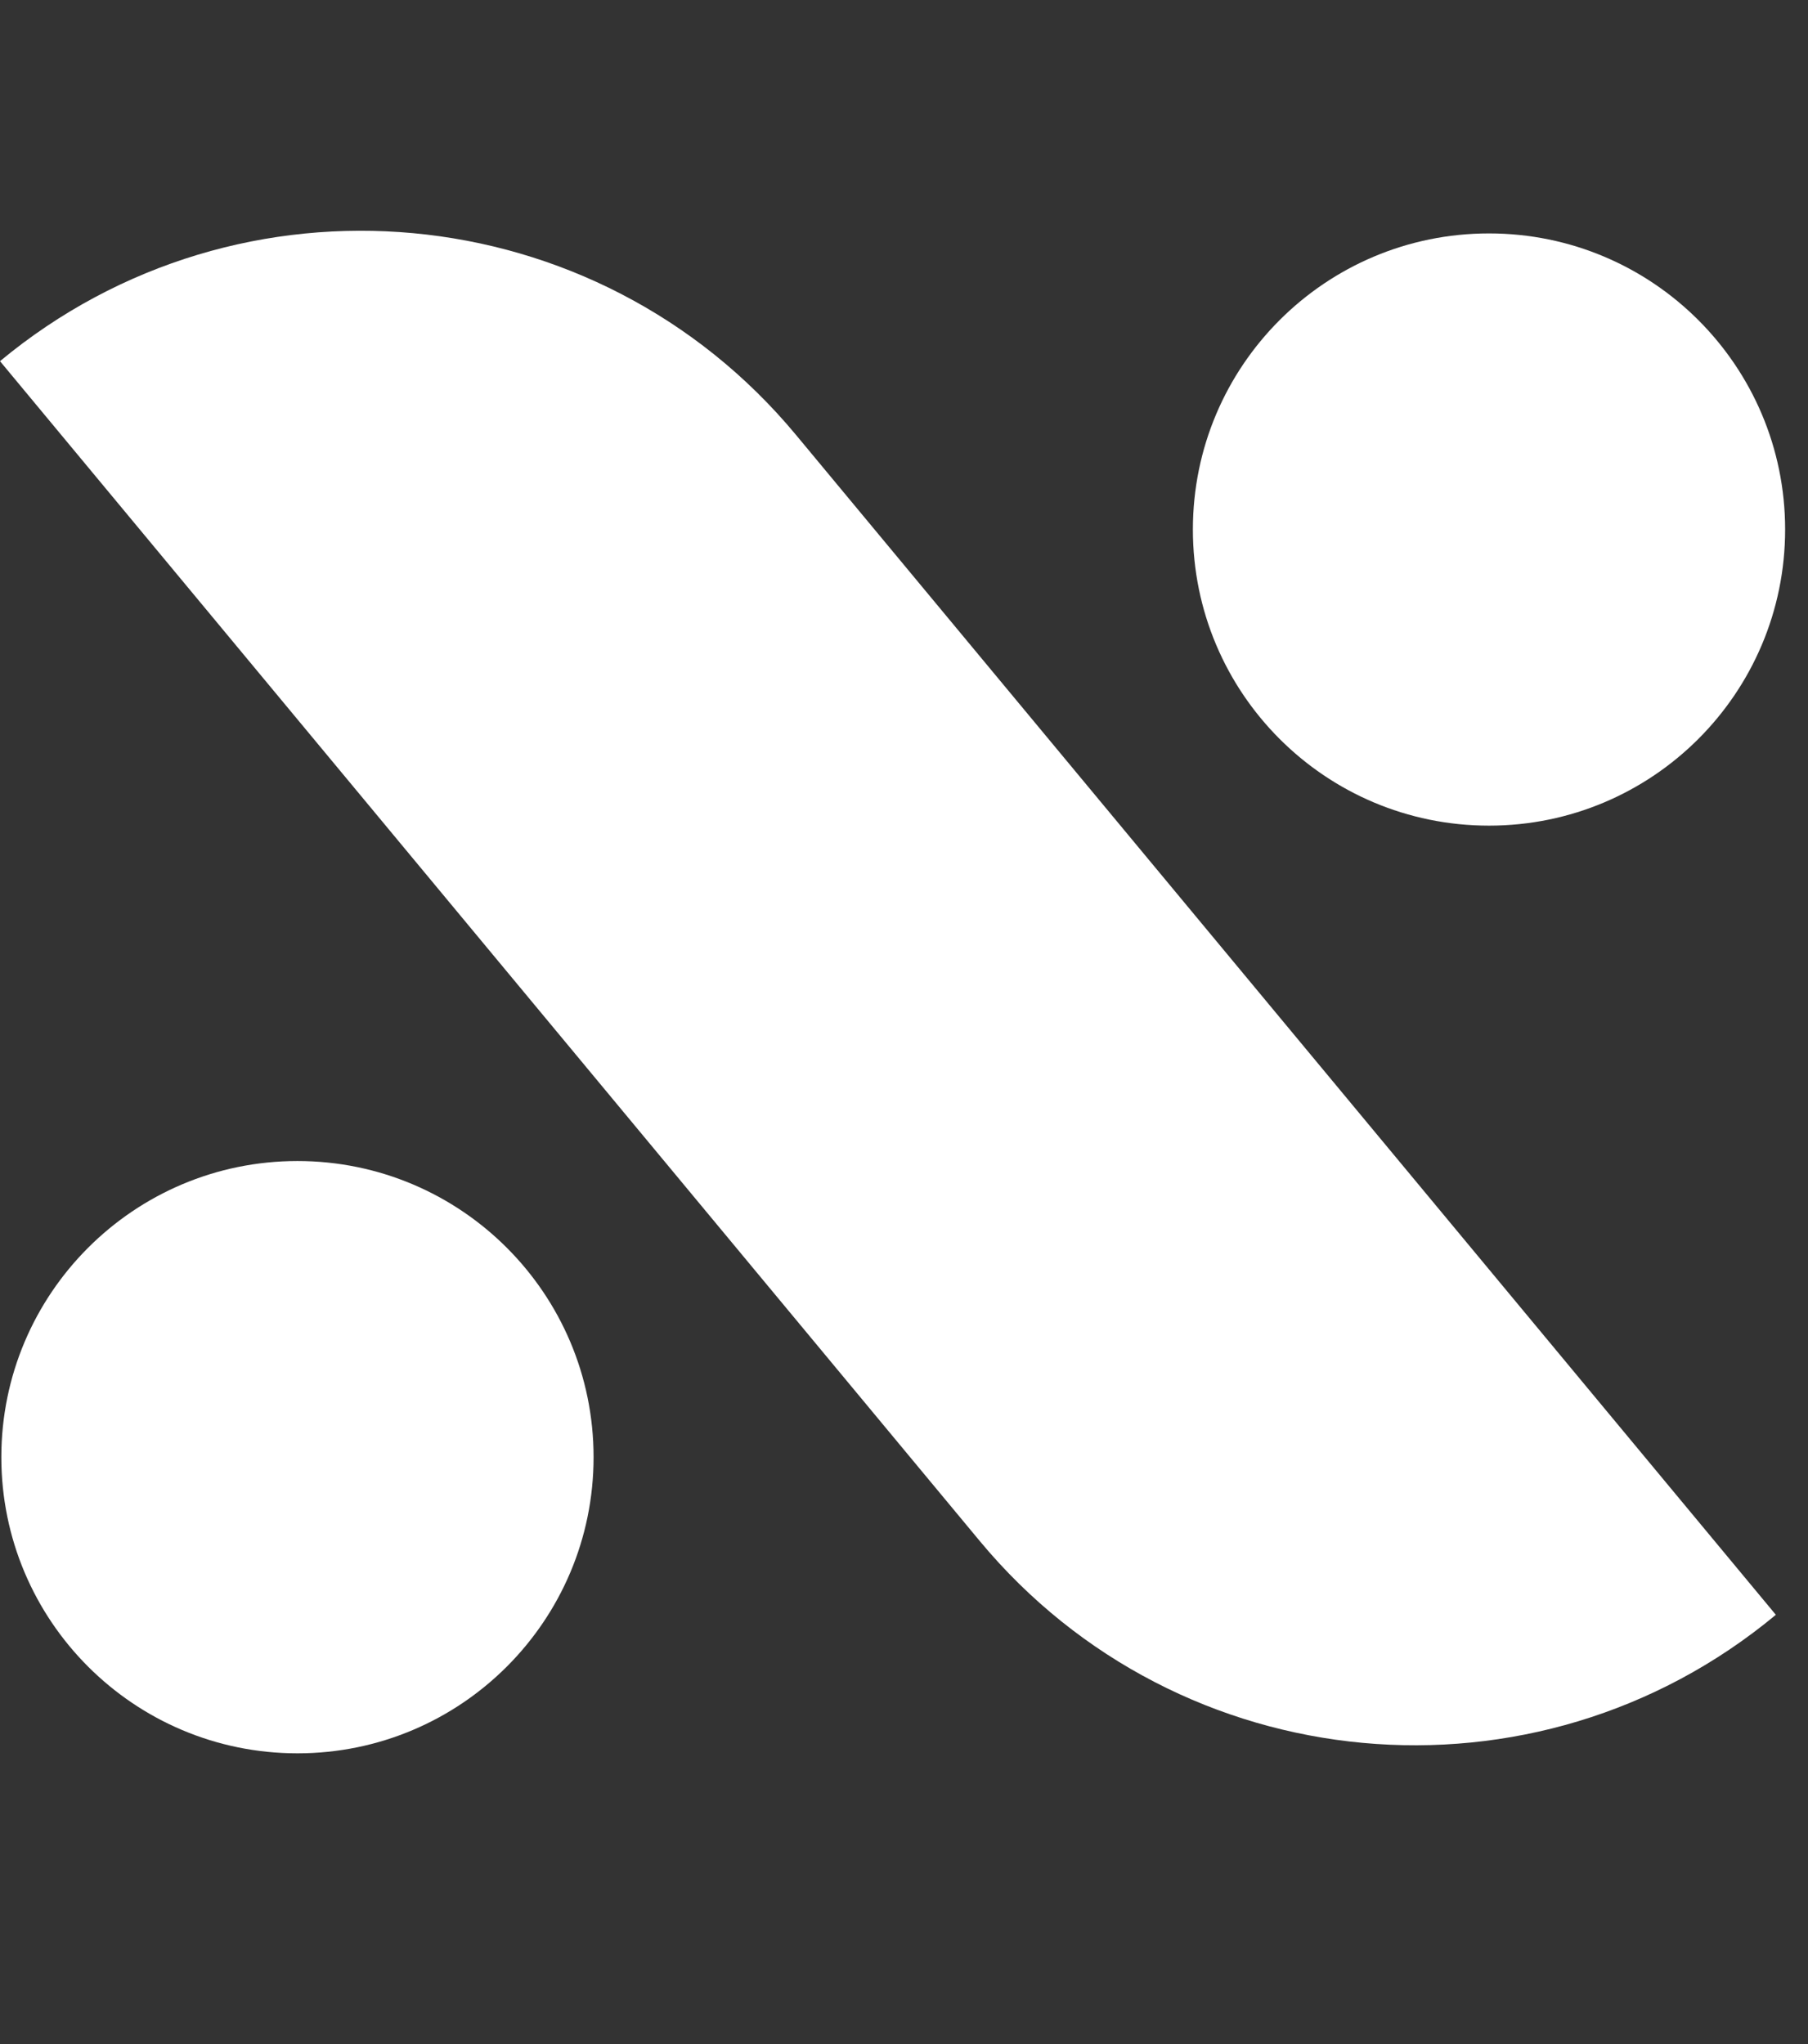 <svg width="23" height="26" viewBox="0 0 23 26" fill="none" xmlns="http://www.w3.org/2000/svg">
<rect x="0" y="0" width="23" height="26" fill="#333333" stroke="none"/>
<path d="M7.551 18.535C7.551 20.616 5.864 22.302 3.784 22.302C1.704 22.302 0.017 20.616 0.017 18.535C0.017 16.455 1.704 14.768 3.784 14.768C5.864 14.768 7.551 16.455 7.551 18.535Z" fill="white"/>
<path d="M22.709 6.735C22.709 8.816 21.022 10.502 18.942 10.502C16.861 10.502 15.175 8.816 15.175 6.735C15.175 4.655 16.861 2.969 18.942 2.969C21.022 2.969 22.709 4.655 22.709 6.735Z" fill="white"/>
<path d="M0 4.594C3.055 2.057 7.589 2.477 10.126 5.532L22.591 20.54C19.536 23.078 15.003 22.658 12.465 19.603L0 4.594Z" fill="white"/>
</svg>
